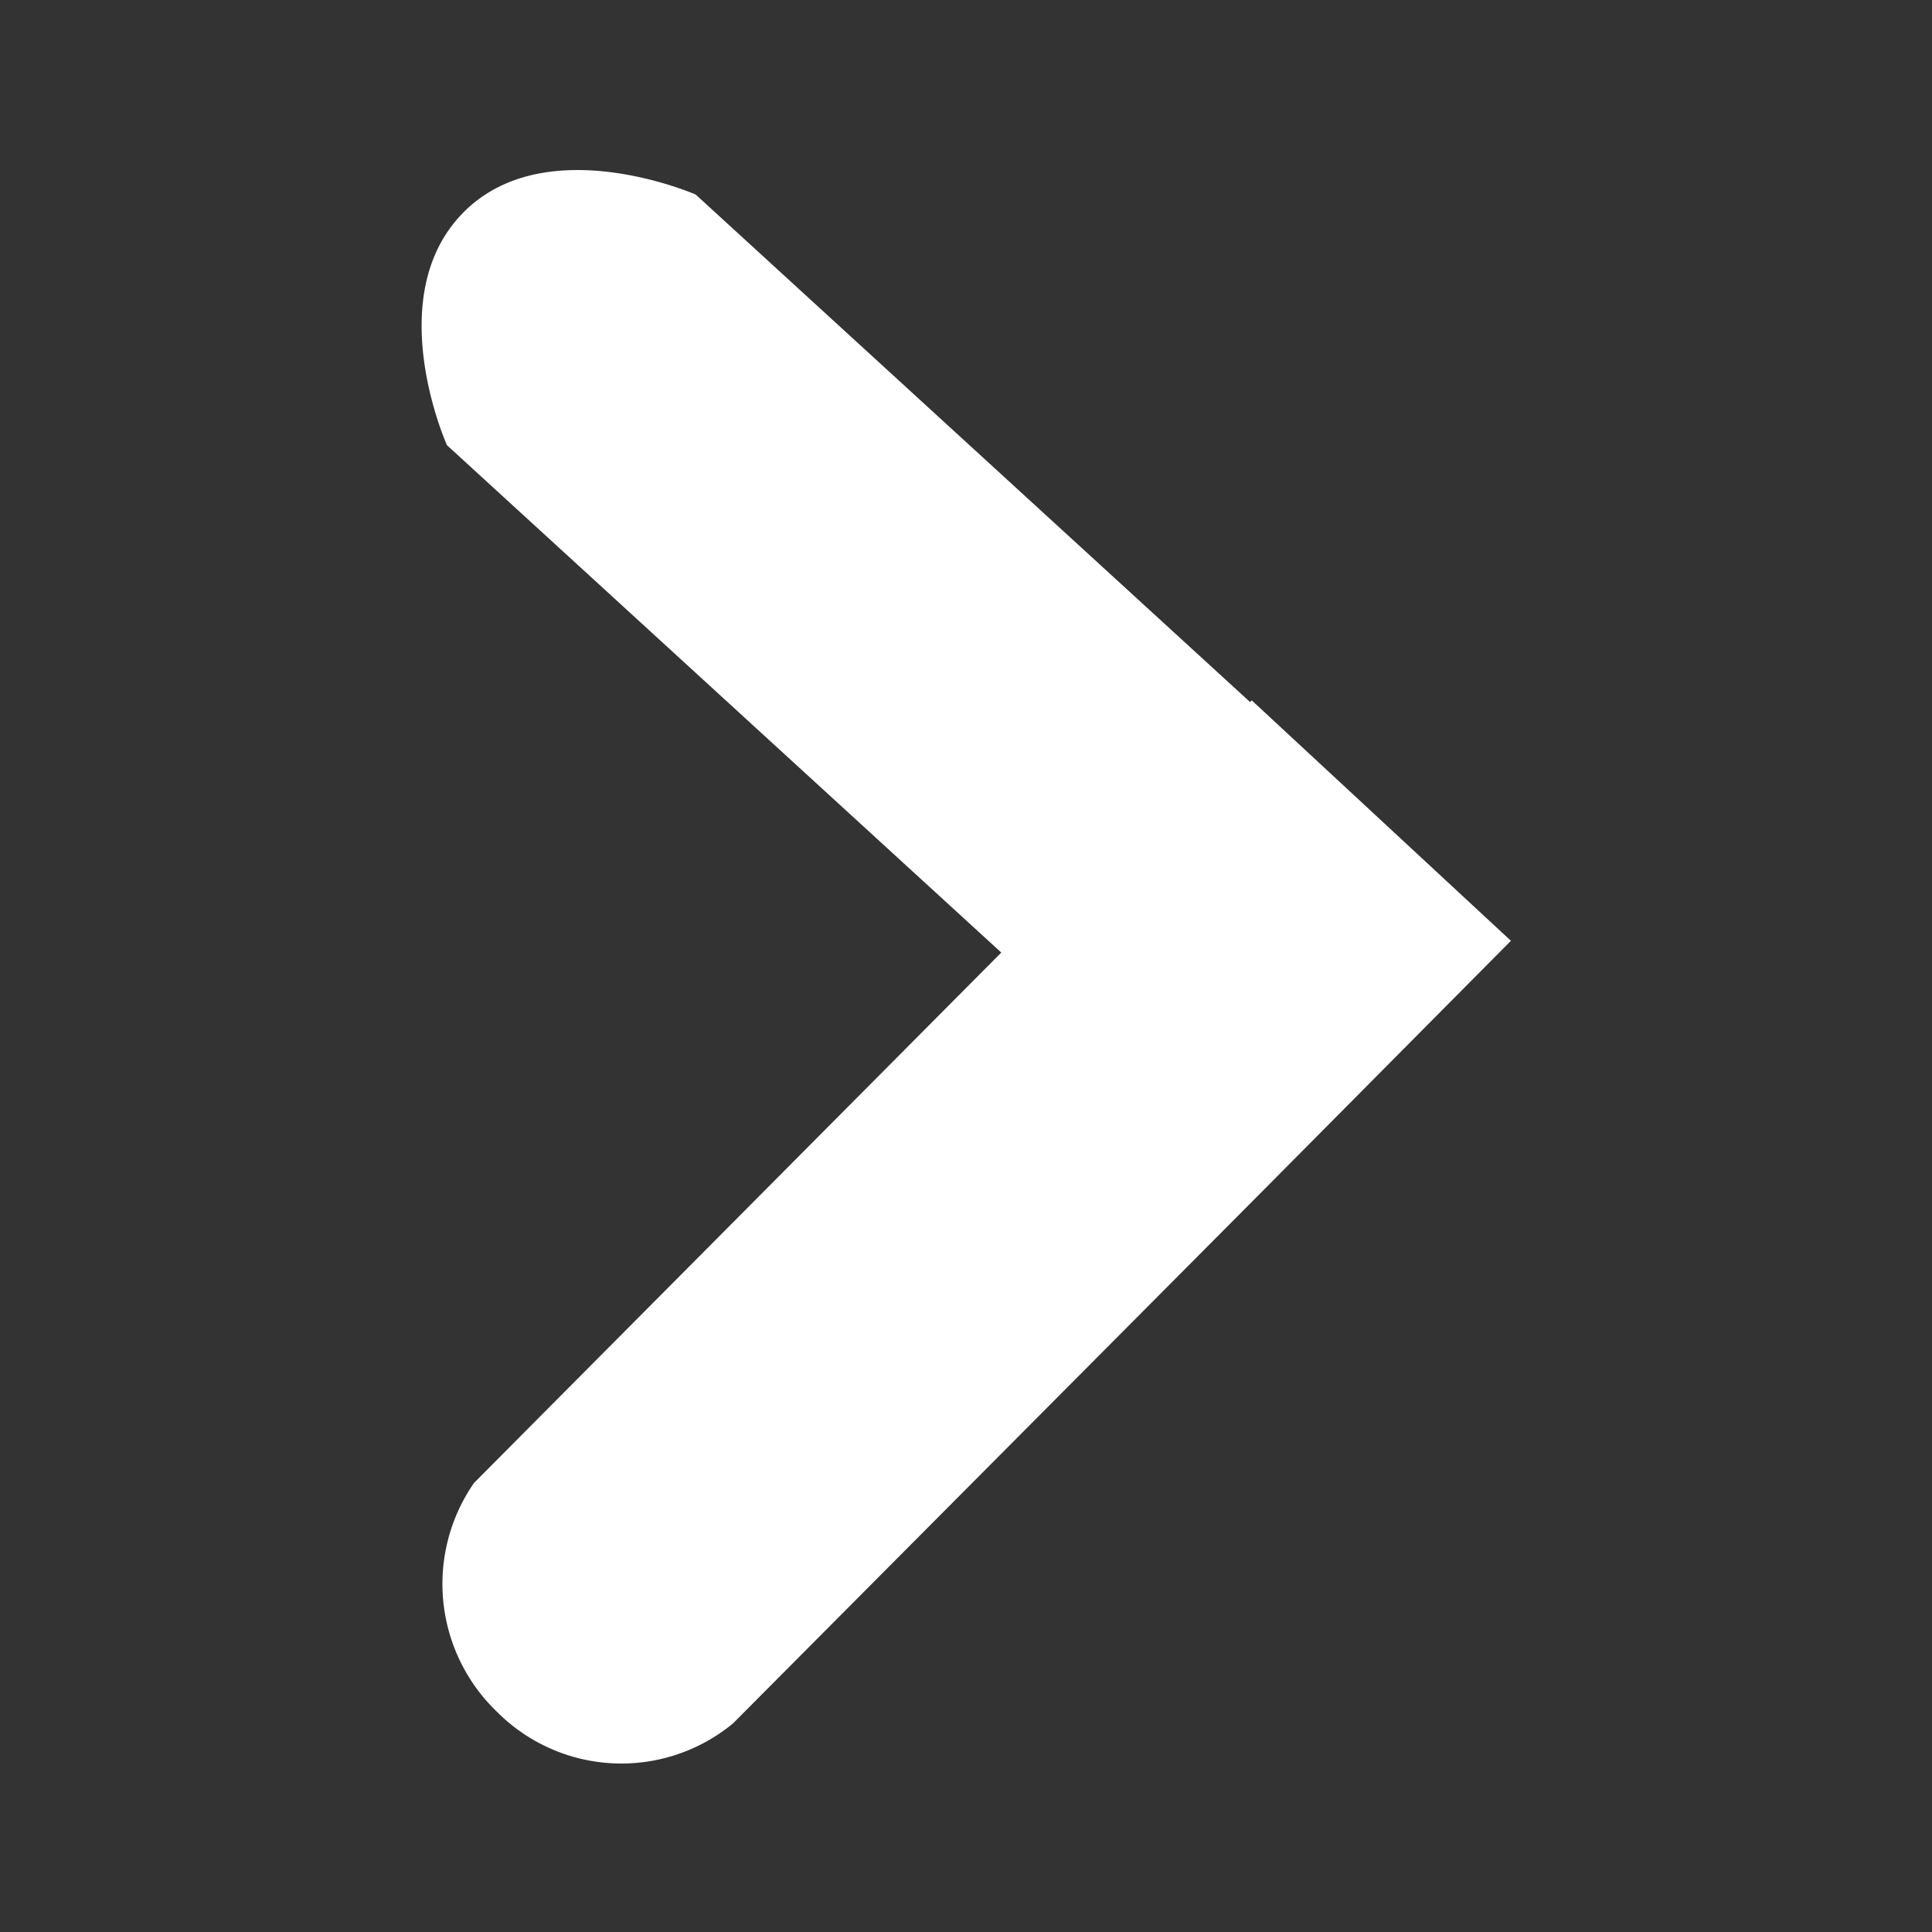 <svg xmlns="http://www.w3.org/2000/svg" width="23" height="23" viewBox="0 0 23 23">
  <rect x="0" y="0" width="23" height="23" fill="#333333" stroke="none"/>
  <defs>
    <style>
      .cls-1 {
        fill: #fff;
        fill-rule: evenodd;
      }
    </style>
  </defs>
  <path id="Shape_1_copy" data-name="Shape 1 copy" class="cls-1" d="M17.987,11.2l-2.961,2.984,0,0-6.3,6.333a2.088,2.088,0,0,1-2.8-.129,2.11,2.11,0,0,1-.283-2.734l6.277-6.314L5.321,5.3s-0.792-1.762.19-2.765,2.771-.219,2.771-0.219l6.6,6.042,0.02-.02Z"/>
</svg>
